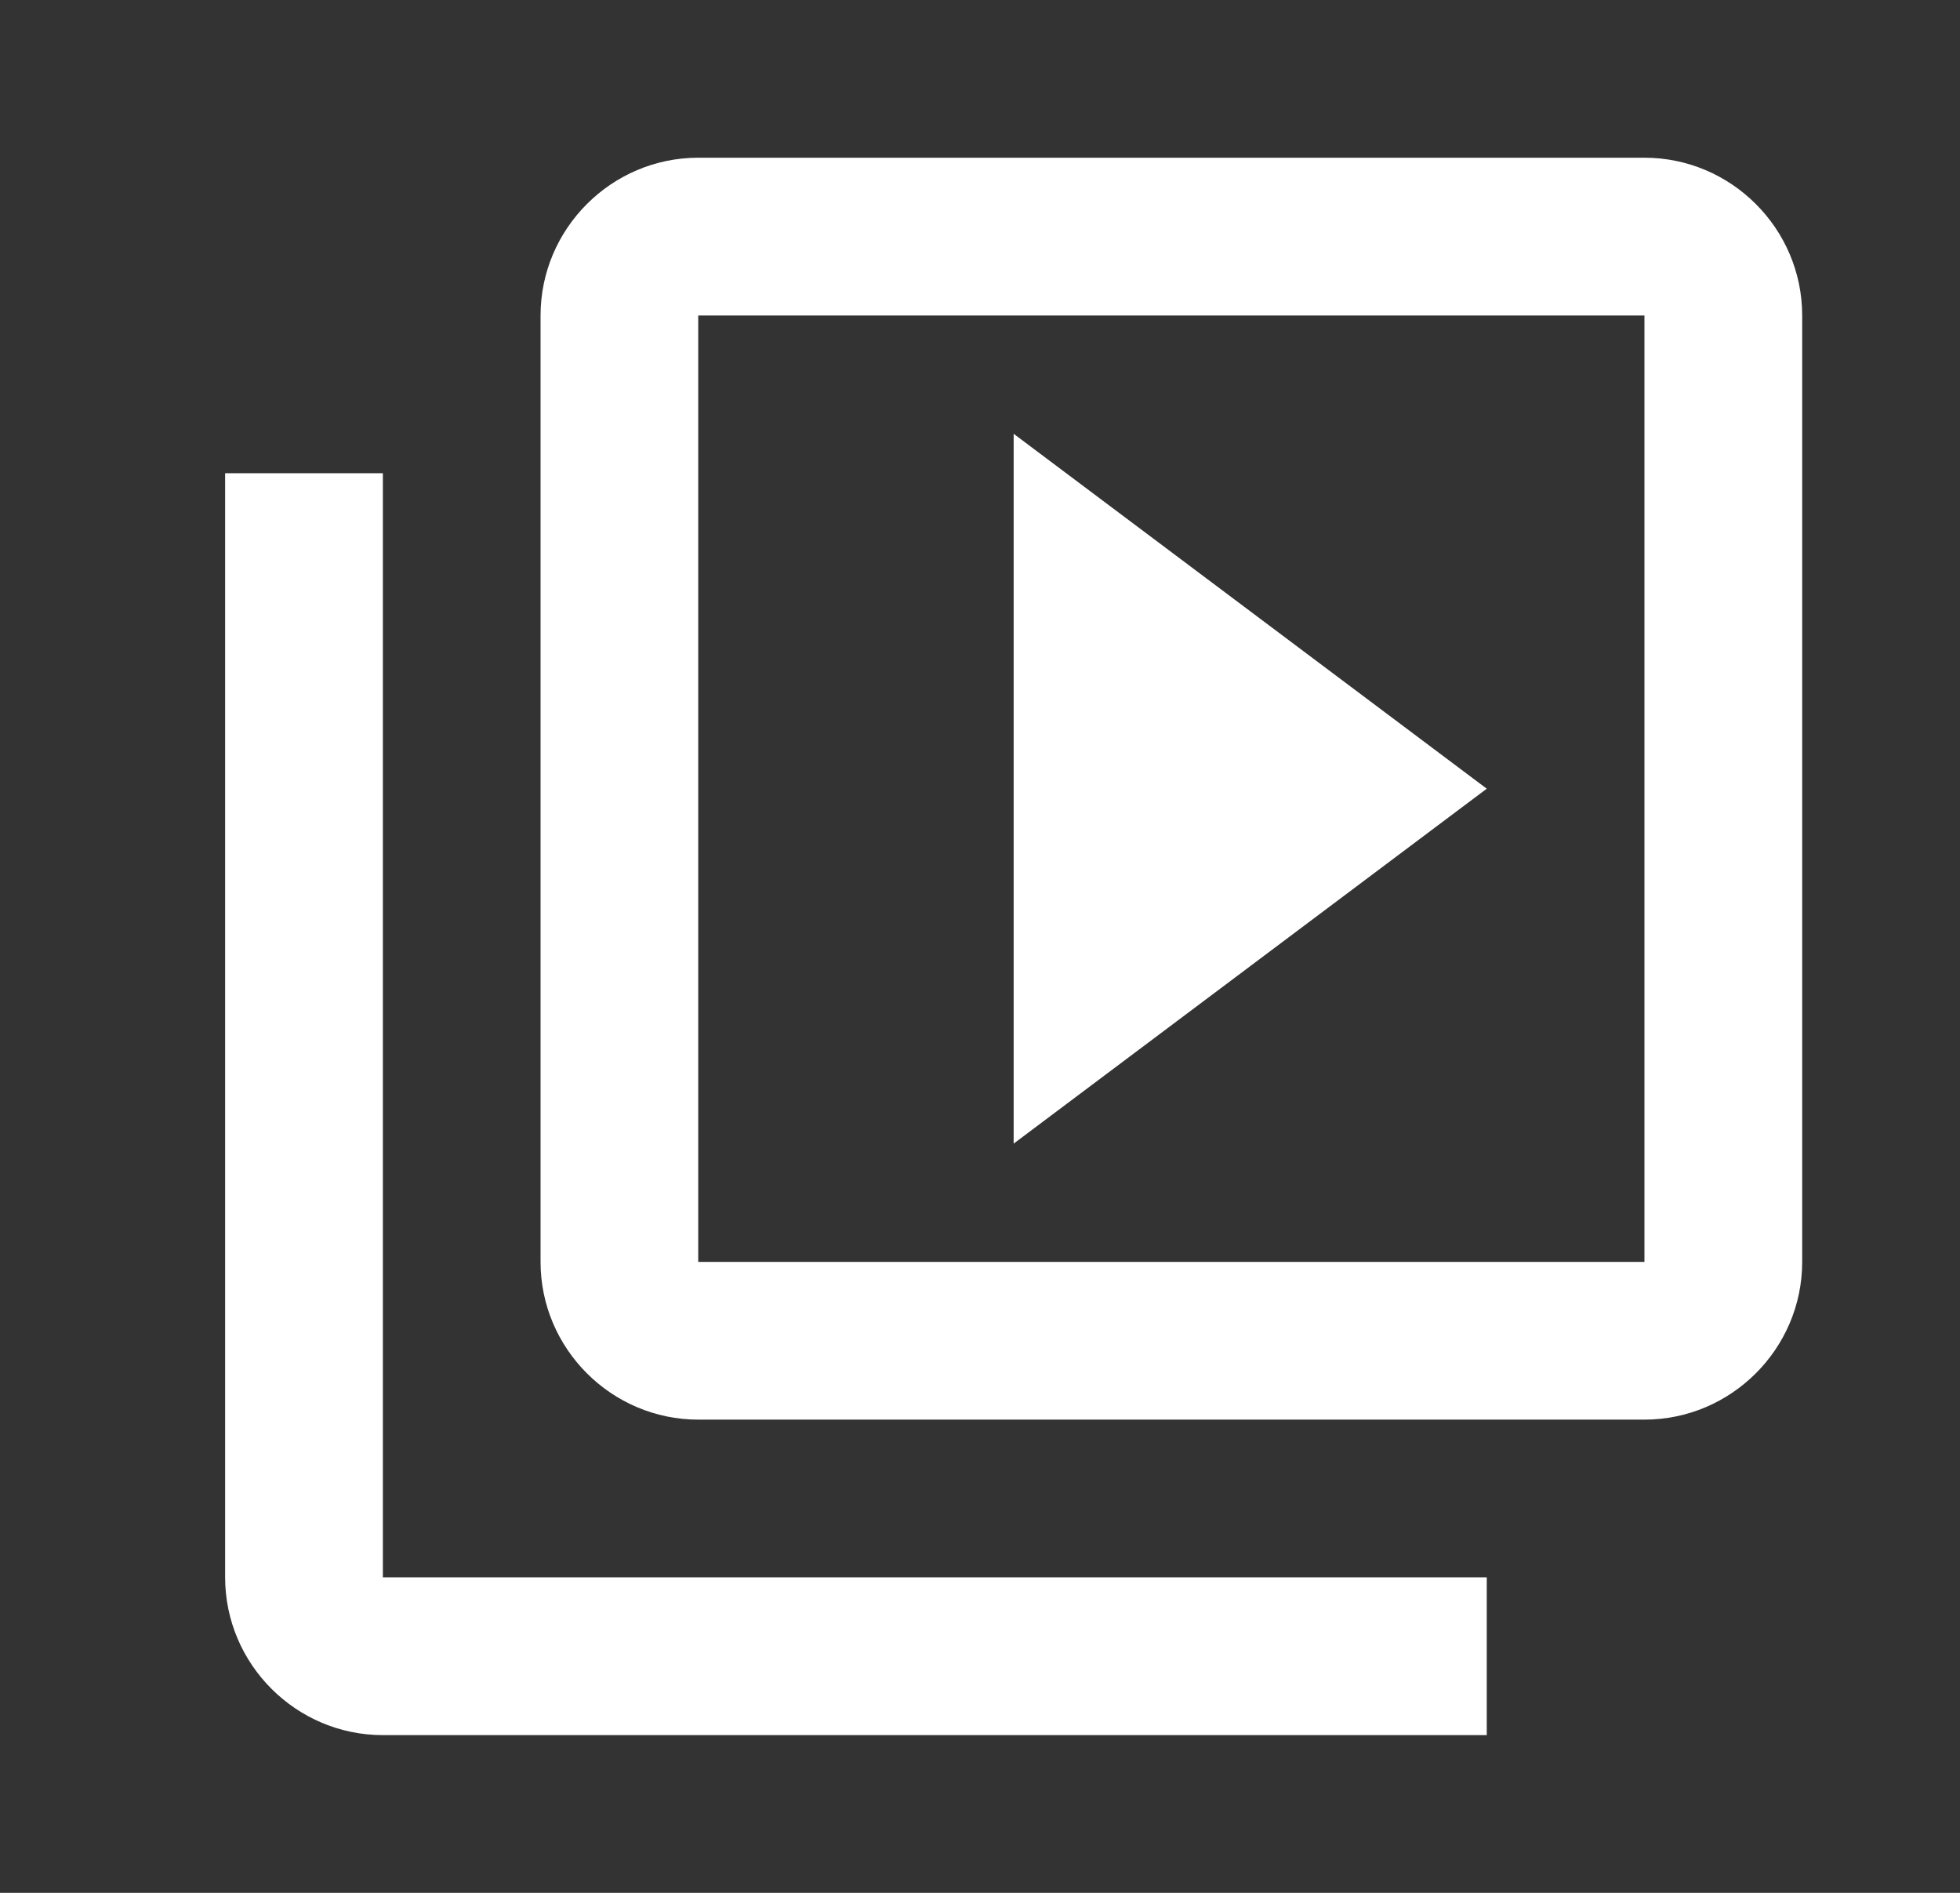 <svg width="29" height="28" viewBox="0 0 29 28" fill="none" xmlns="http://www.w3.org/2000/svg">
<rect x="0" y="0" width="29" height="28" fill="#333333" stroke="none"/>
<path fill-rule="evenodd" clip-rule="evenodd" d="M5.665 7H3.331V23.333C3.331 24.617 4.381 25.667 5.665 25.667H21.998V23.333H5.665V7ZM24.331 2.333H10.331C9.048 2.333 7.998 3.383 7.998 4.667V18.667C7.998 19.95 9.048 21 10.331 21H24.331C25.615 21 26.665 19.95 26.665 18.667V4.667C26.665 3.383 25.615 2.333 24.331 2.333ZM24.331 18.667H10.331V4.667H24.331V18.667ZM14.998 6.417V16.917L21.998 11.667L14.998 6.417Z" fill="white"/>
</svg>
